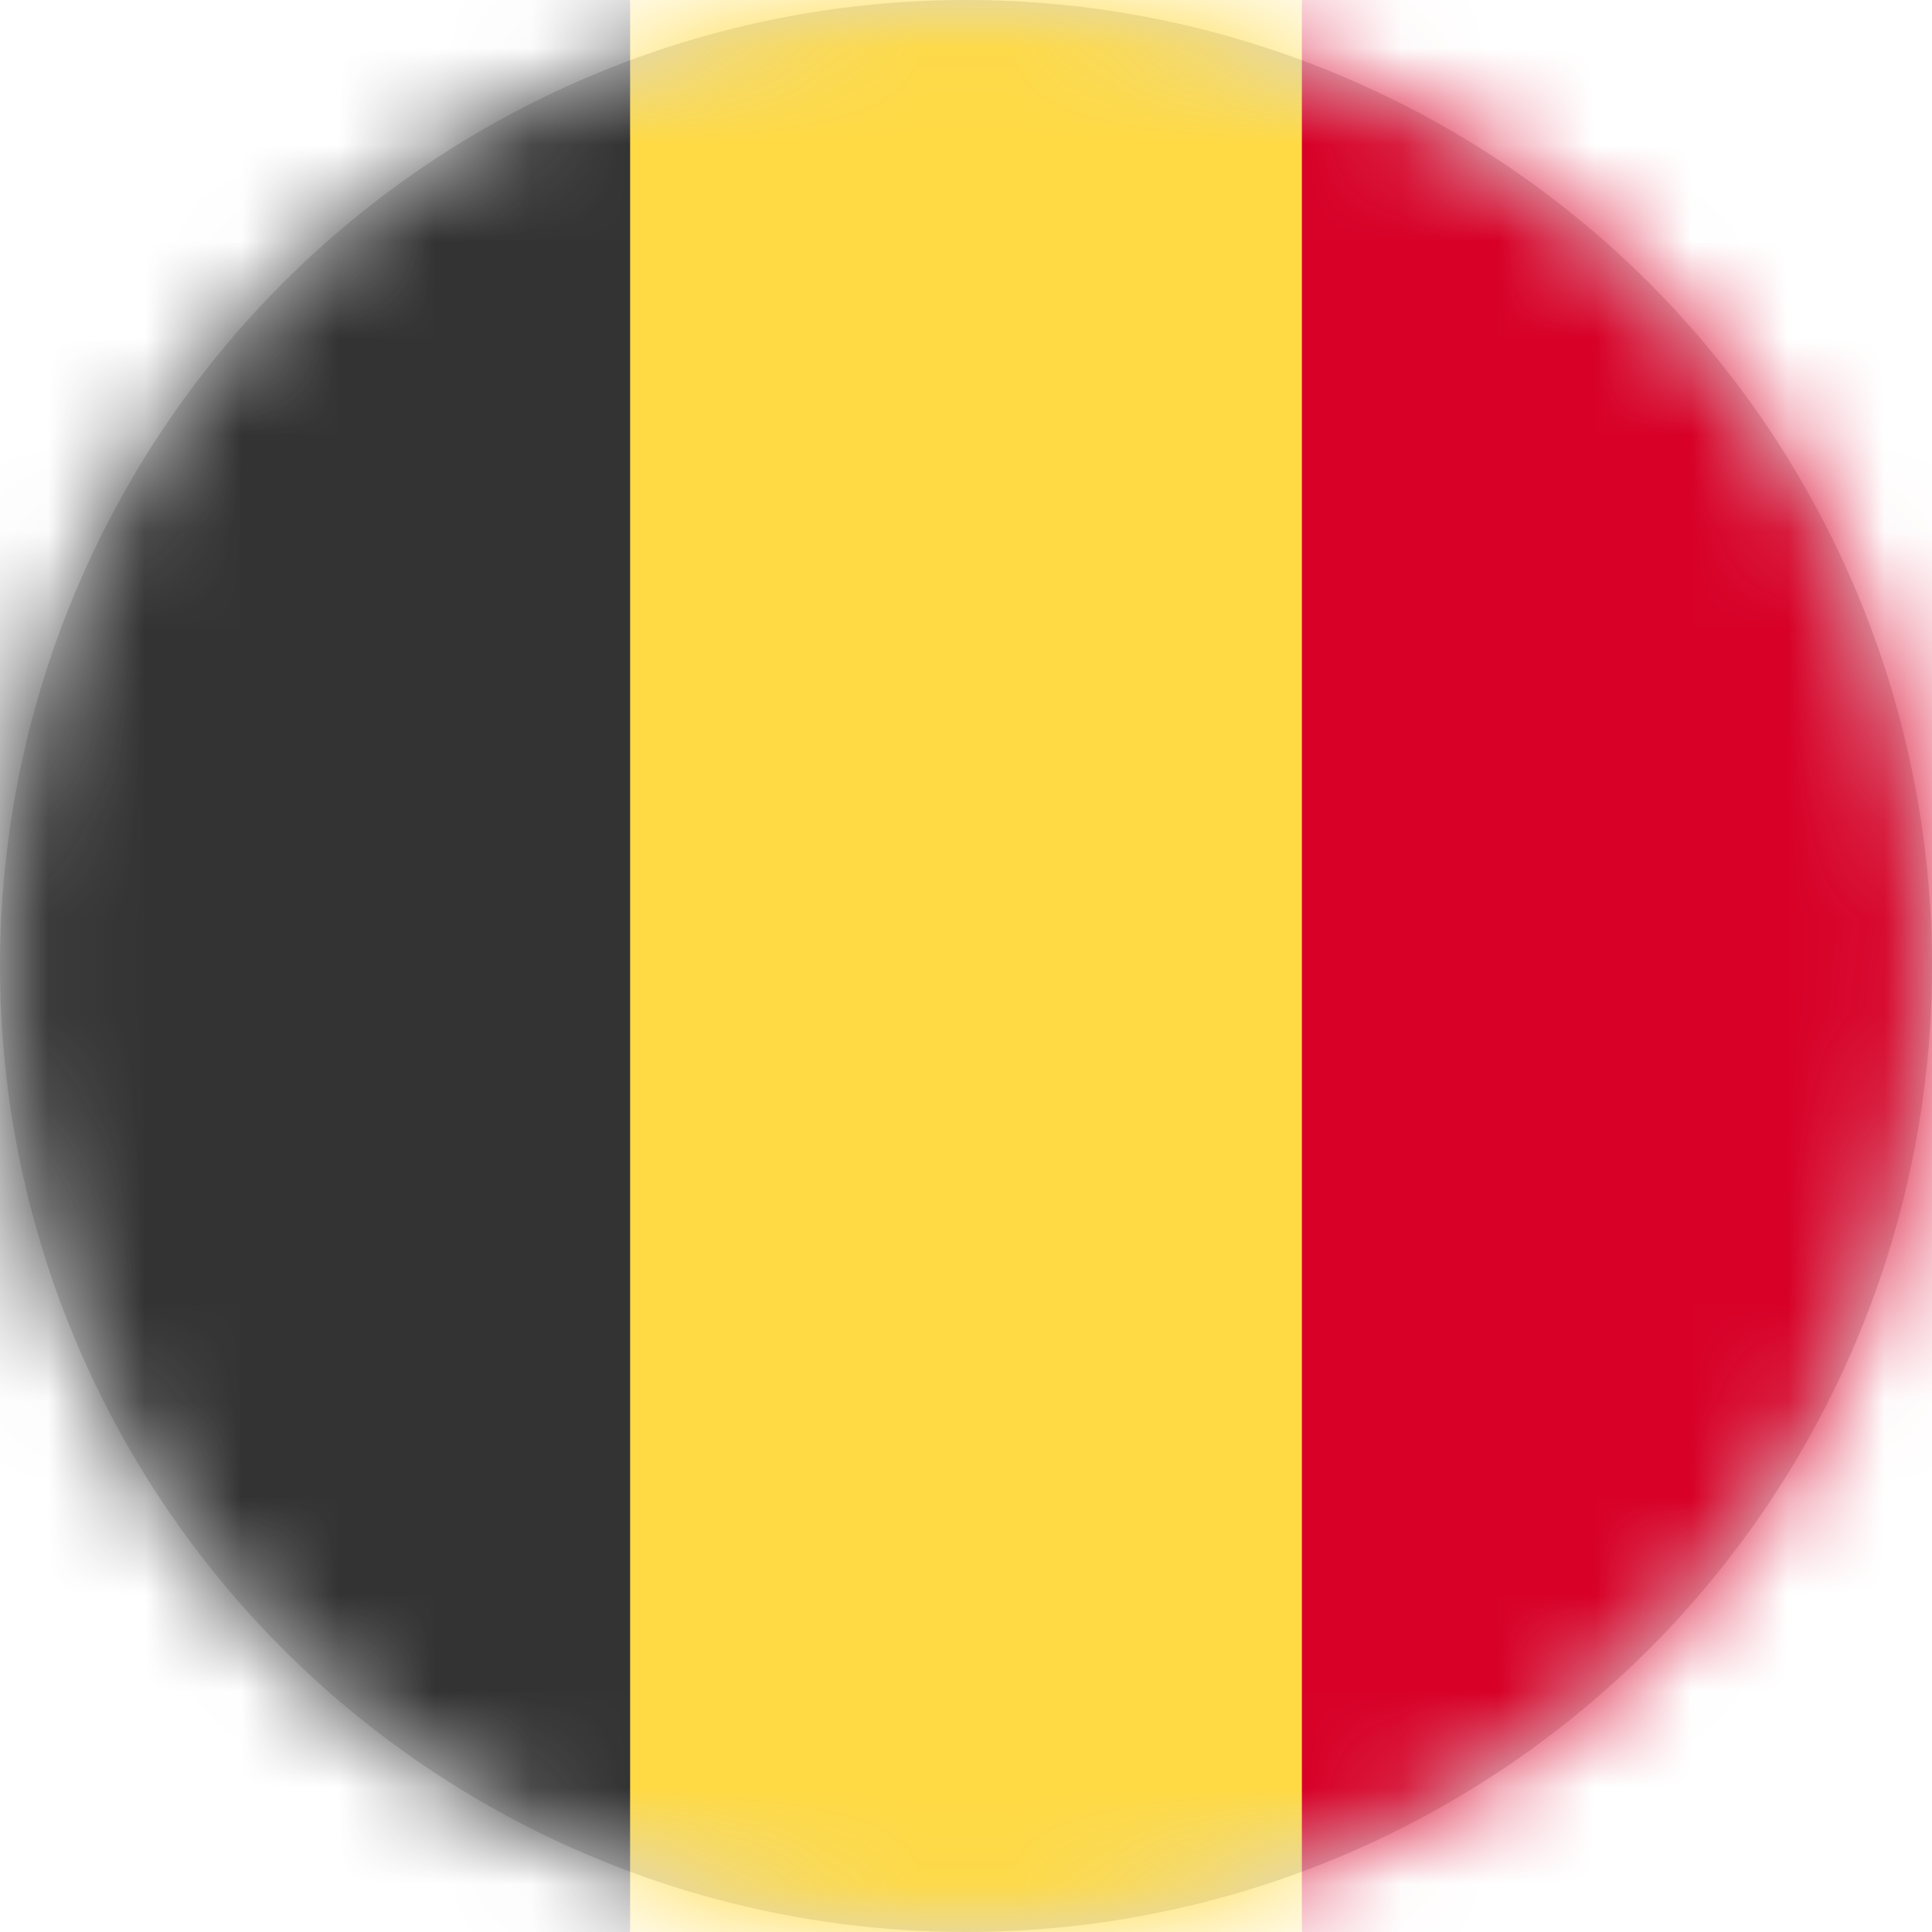 <?xml version="1.0" encoding="UTF-8"?>
<svg width="20px" height="20px" viewBox="0 0 20 20" version="1.1" xmlns="http://www.w3.org/2000/svg" xmlns:xlink="http://www.w3.org/1999/xlink">
    <title>be__flag_20px</title>
    <defs>
        <circle id="path-1" cx="10" cy="10" r="10"></circle>
    </defs>
    <g id="Design-System" stroke="none" stroke-width="1" fill="none" fill-rule="evenodd">
        <g id="Flags-20x20" transform="translate(-101, -205)">
            <g id="be__flag_20px" transform="translate(101, 205)">
                <mask id="mask-2" fill="white">
                    <use xlink:href="#path-1"></use>
                </mask>
                <use id="Mask" fill="#D8D8D8" xlink:href="#path-1"></use>
                <g id="be" mask="url(#mask-2)" fill-rule="nonzero">
                    <g transform="translate(0, 0)" id="Path">
                        <polygon fill="#333333" points="0 0 6.523 0 8.016 9.867 6.523 20 0 20"></polygon>
                        <polygon fill="#D80027" points="13.477 0 20 0 20 20 13.477 20 12.043 10"></polygon>
                        <polygon fill="#FFDA44" points="6.523 0 13.477 0 13.477 20 6.523 20"></polygon>
                    </g>
                </g>
            </g>
        </g>
    </g>
</svg>